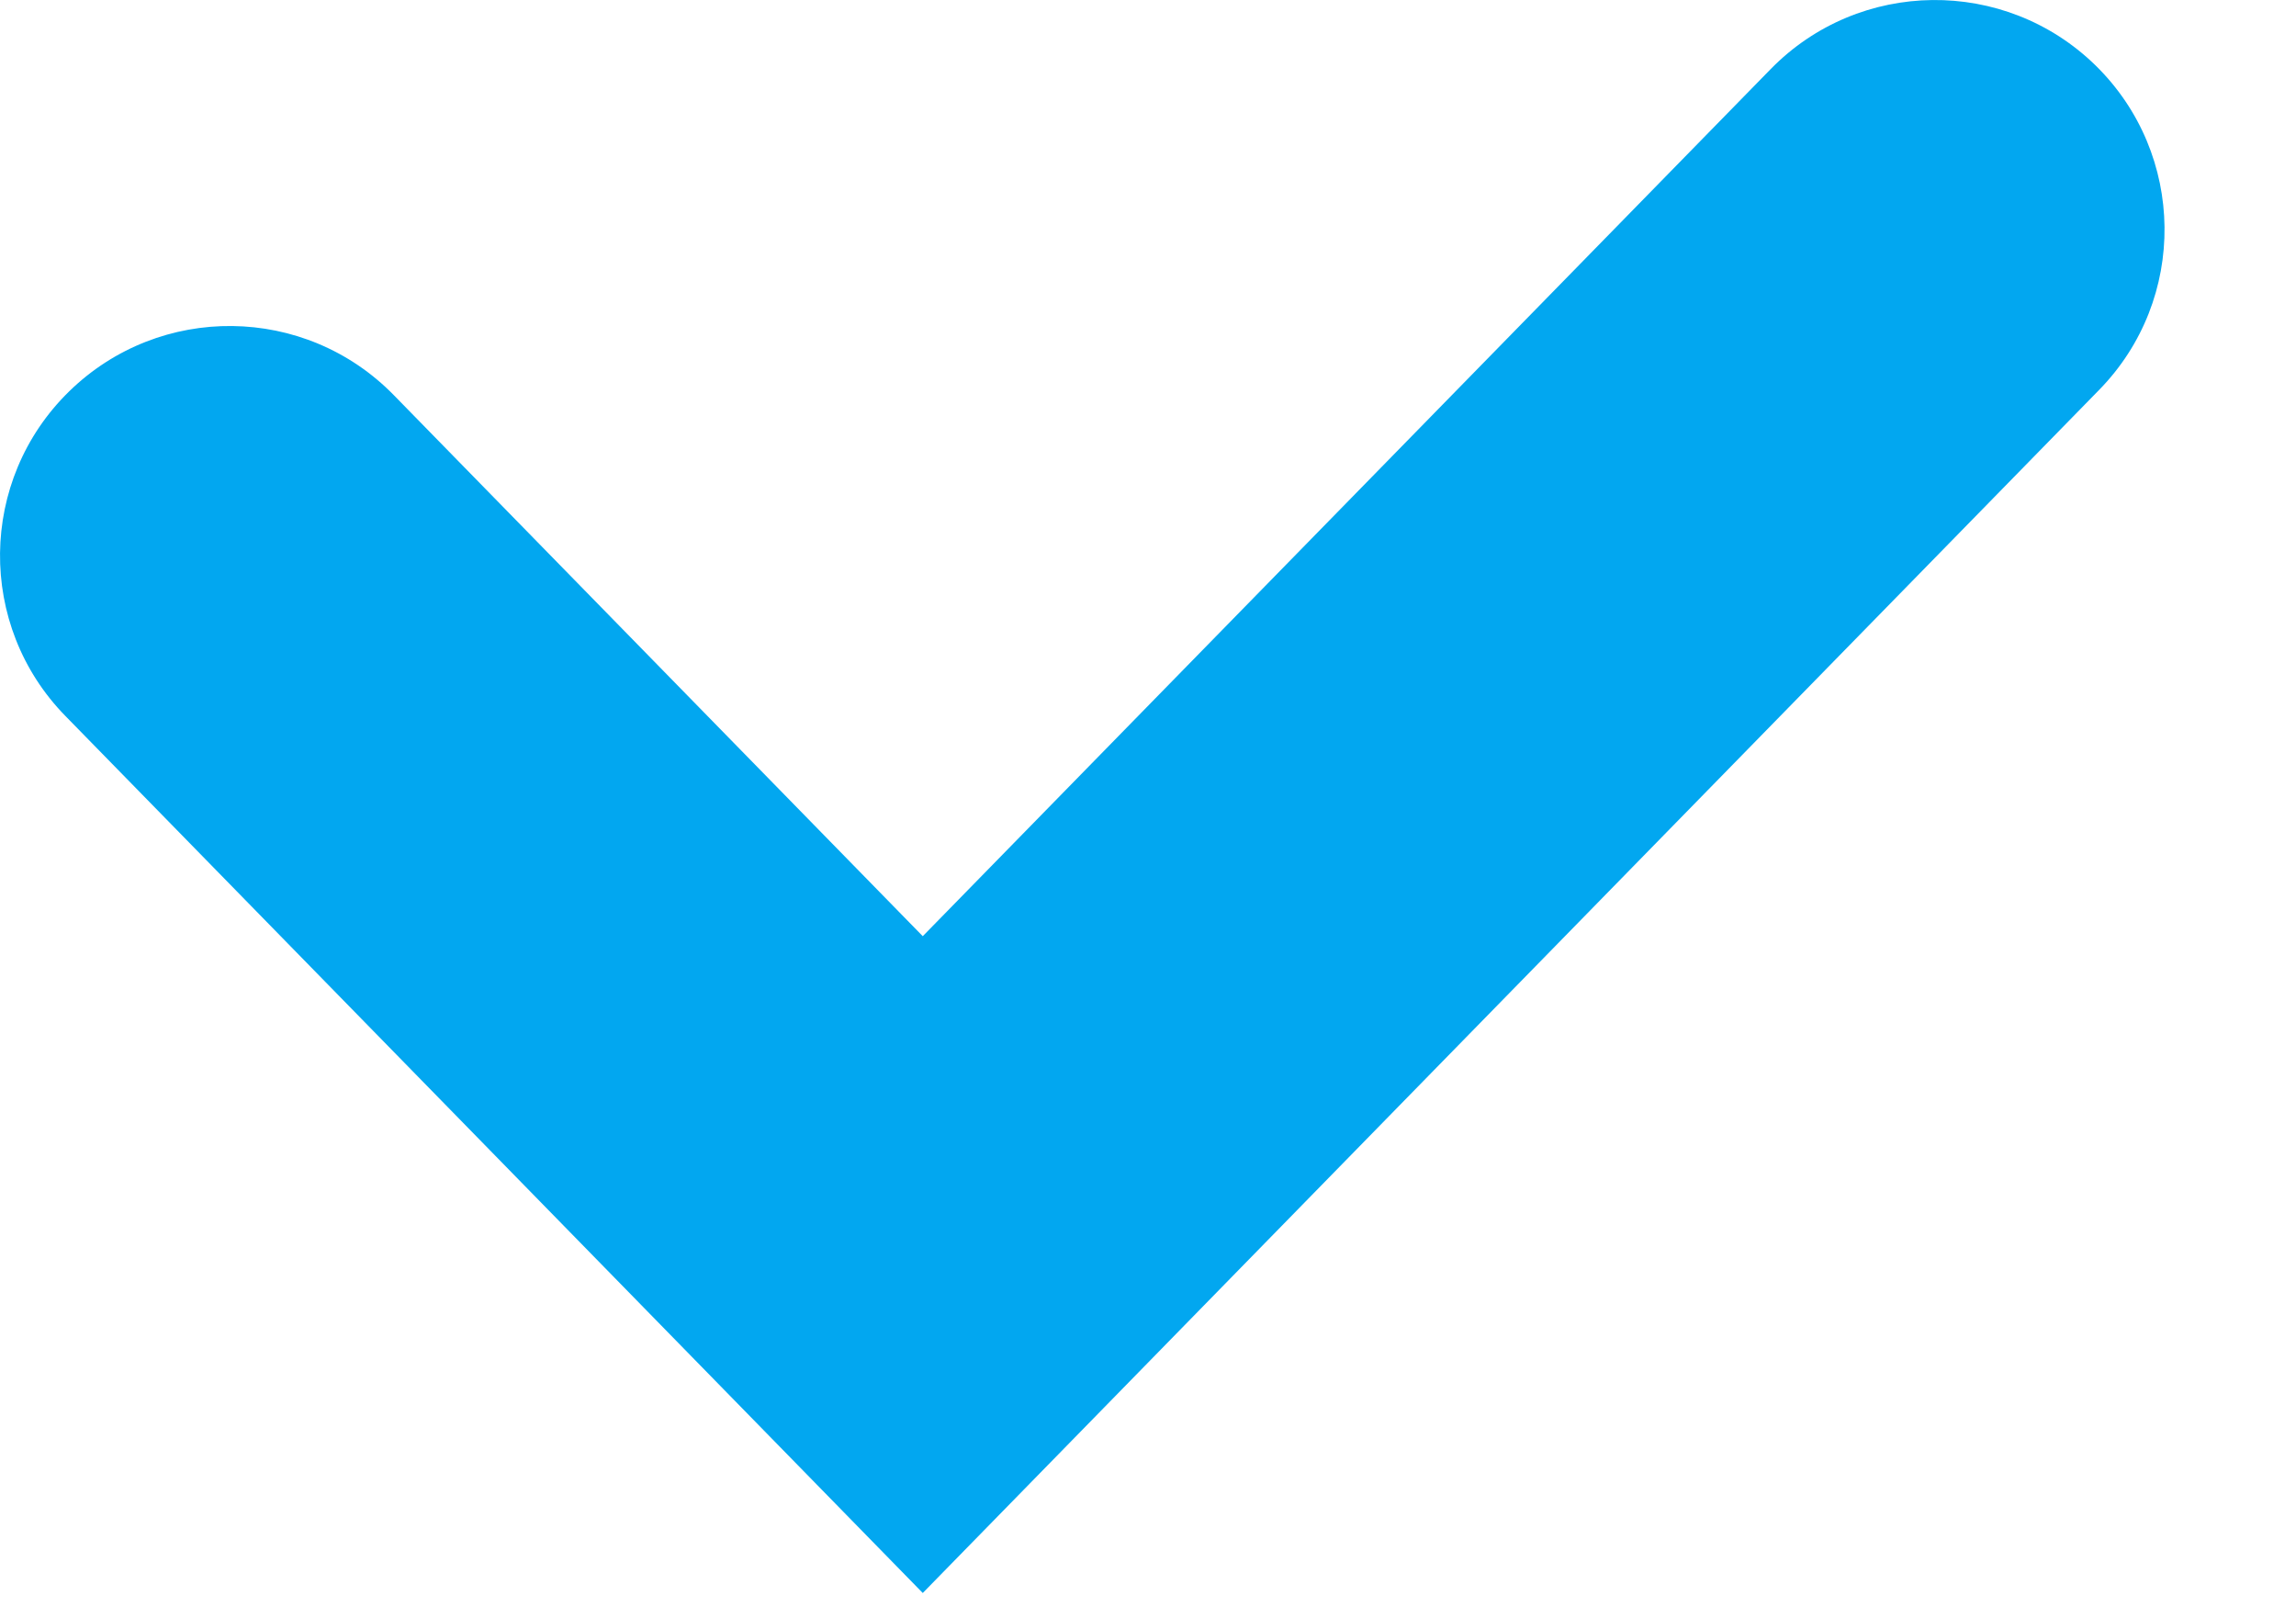 ﻿<?xml version="1.0" encoding="utf-8"?>
<svg version="1.1" xmlns:xlink="http://www.w3.org/1999/xlink" width="10px" height="7px" xmlns="http://www.w3.org/2000/svg">
  <g transform="matrix(1 0 0 1 -1354 -44 )">
    <path d="M 4.019 4.078  L 1.715 1.721  C 1.329 1.326  0.696 1.319  0.301 1.705  C -0.094 2.091  -0.101 2.725  0.285 3.119  L 4.019 6.939  L 9.142 1.699  C 9.529 1.304  9.521 0.671  9.127 0.285  C 8.732 -0.101  8.098 -0.094  7.712 0.301  L 4.019 4.078  Z " fill-rule="nonzero" fill="#02a7f0" stroke="none" transform="matrix(1 0 0 1 1354 44 )" />
  </g>
</svg>